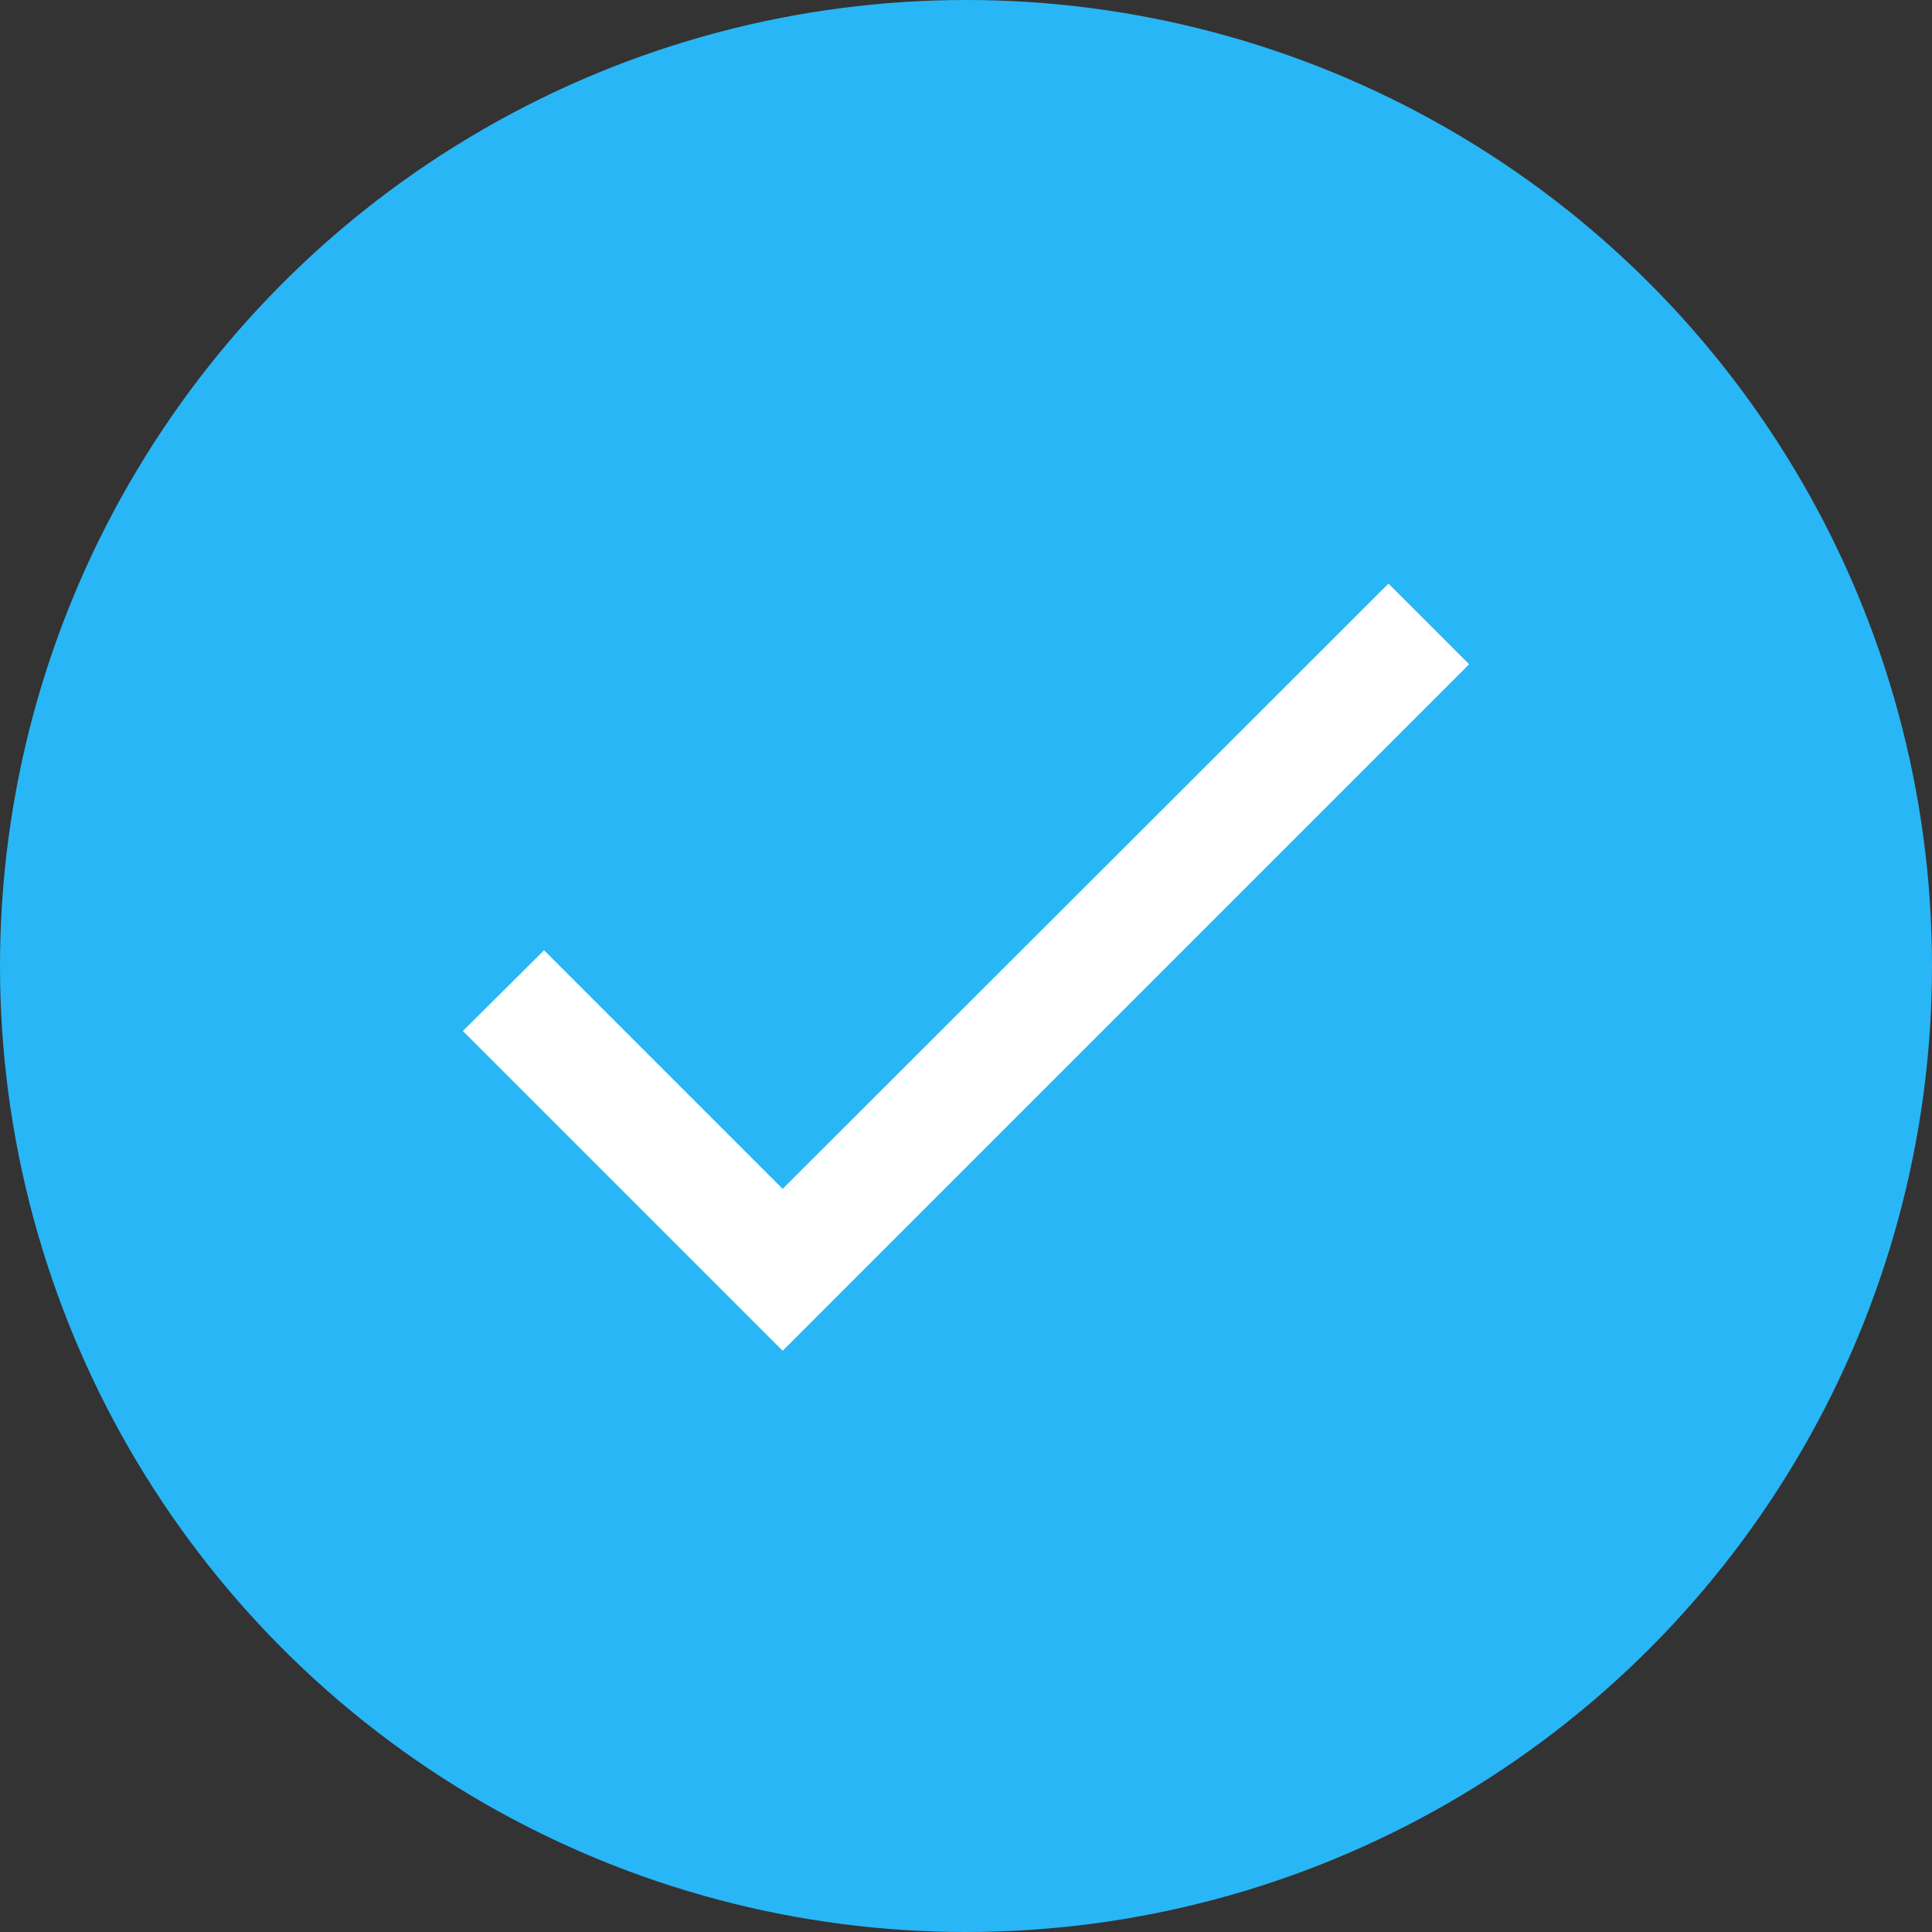 <svg xmlns="http://www.w3.org/2000/svg" width="96" height="96" viewBox="0 0 96 96">
    <rect x="0" y="0" width="96" height="96" fill="#333333" stroke="none"/>
    <g fill="none" fill-rule="evenodd">
        <circle cx="48" cy="48" r="48" fill="#29B6F6"/>
        <path fill="#FFF" fill-rule="nonzero" d="M38.89 59.074L27.036 47.22 23 51.229l15.89 15.89L73 33.007 68.992 29z"/>
    </g>
</svg>
